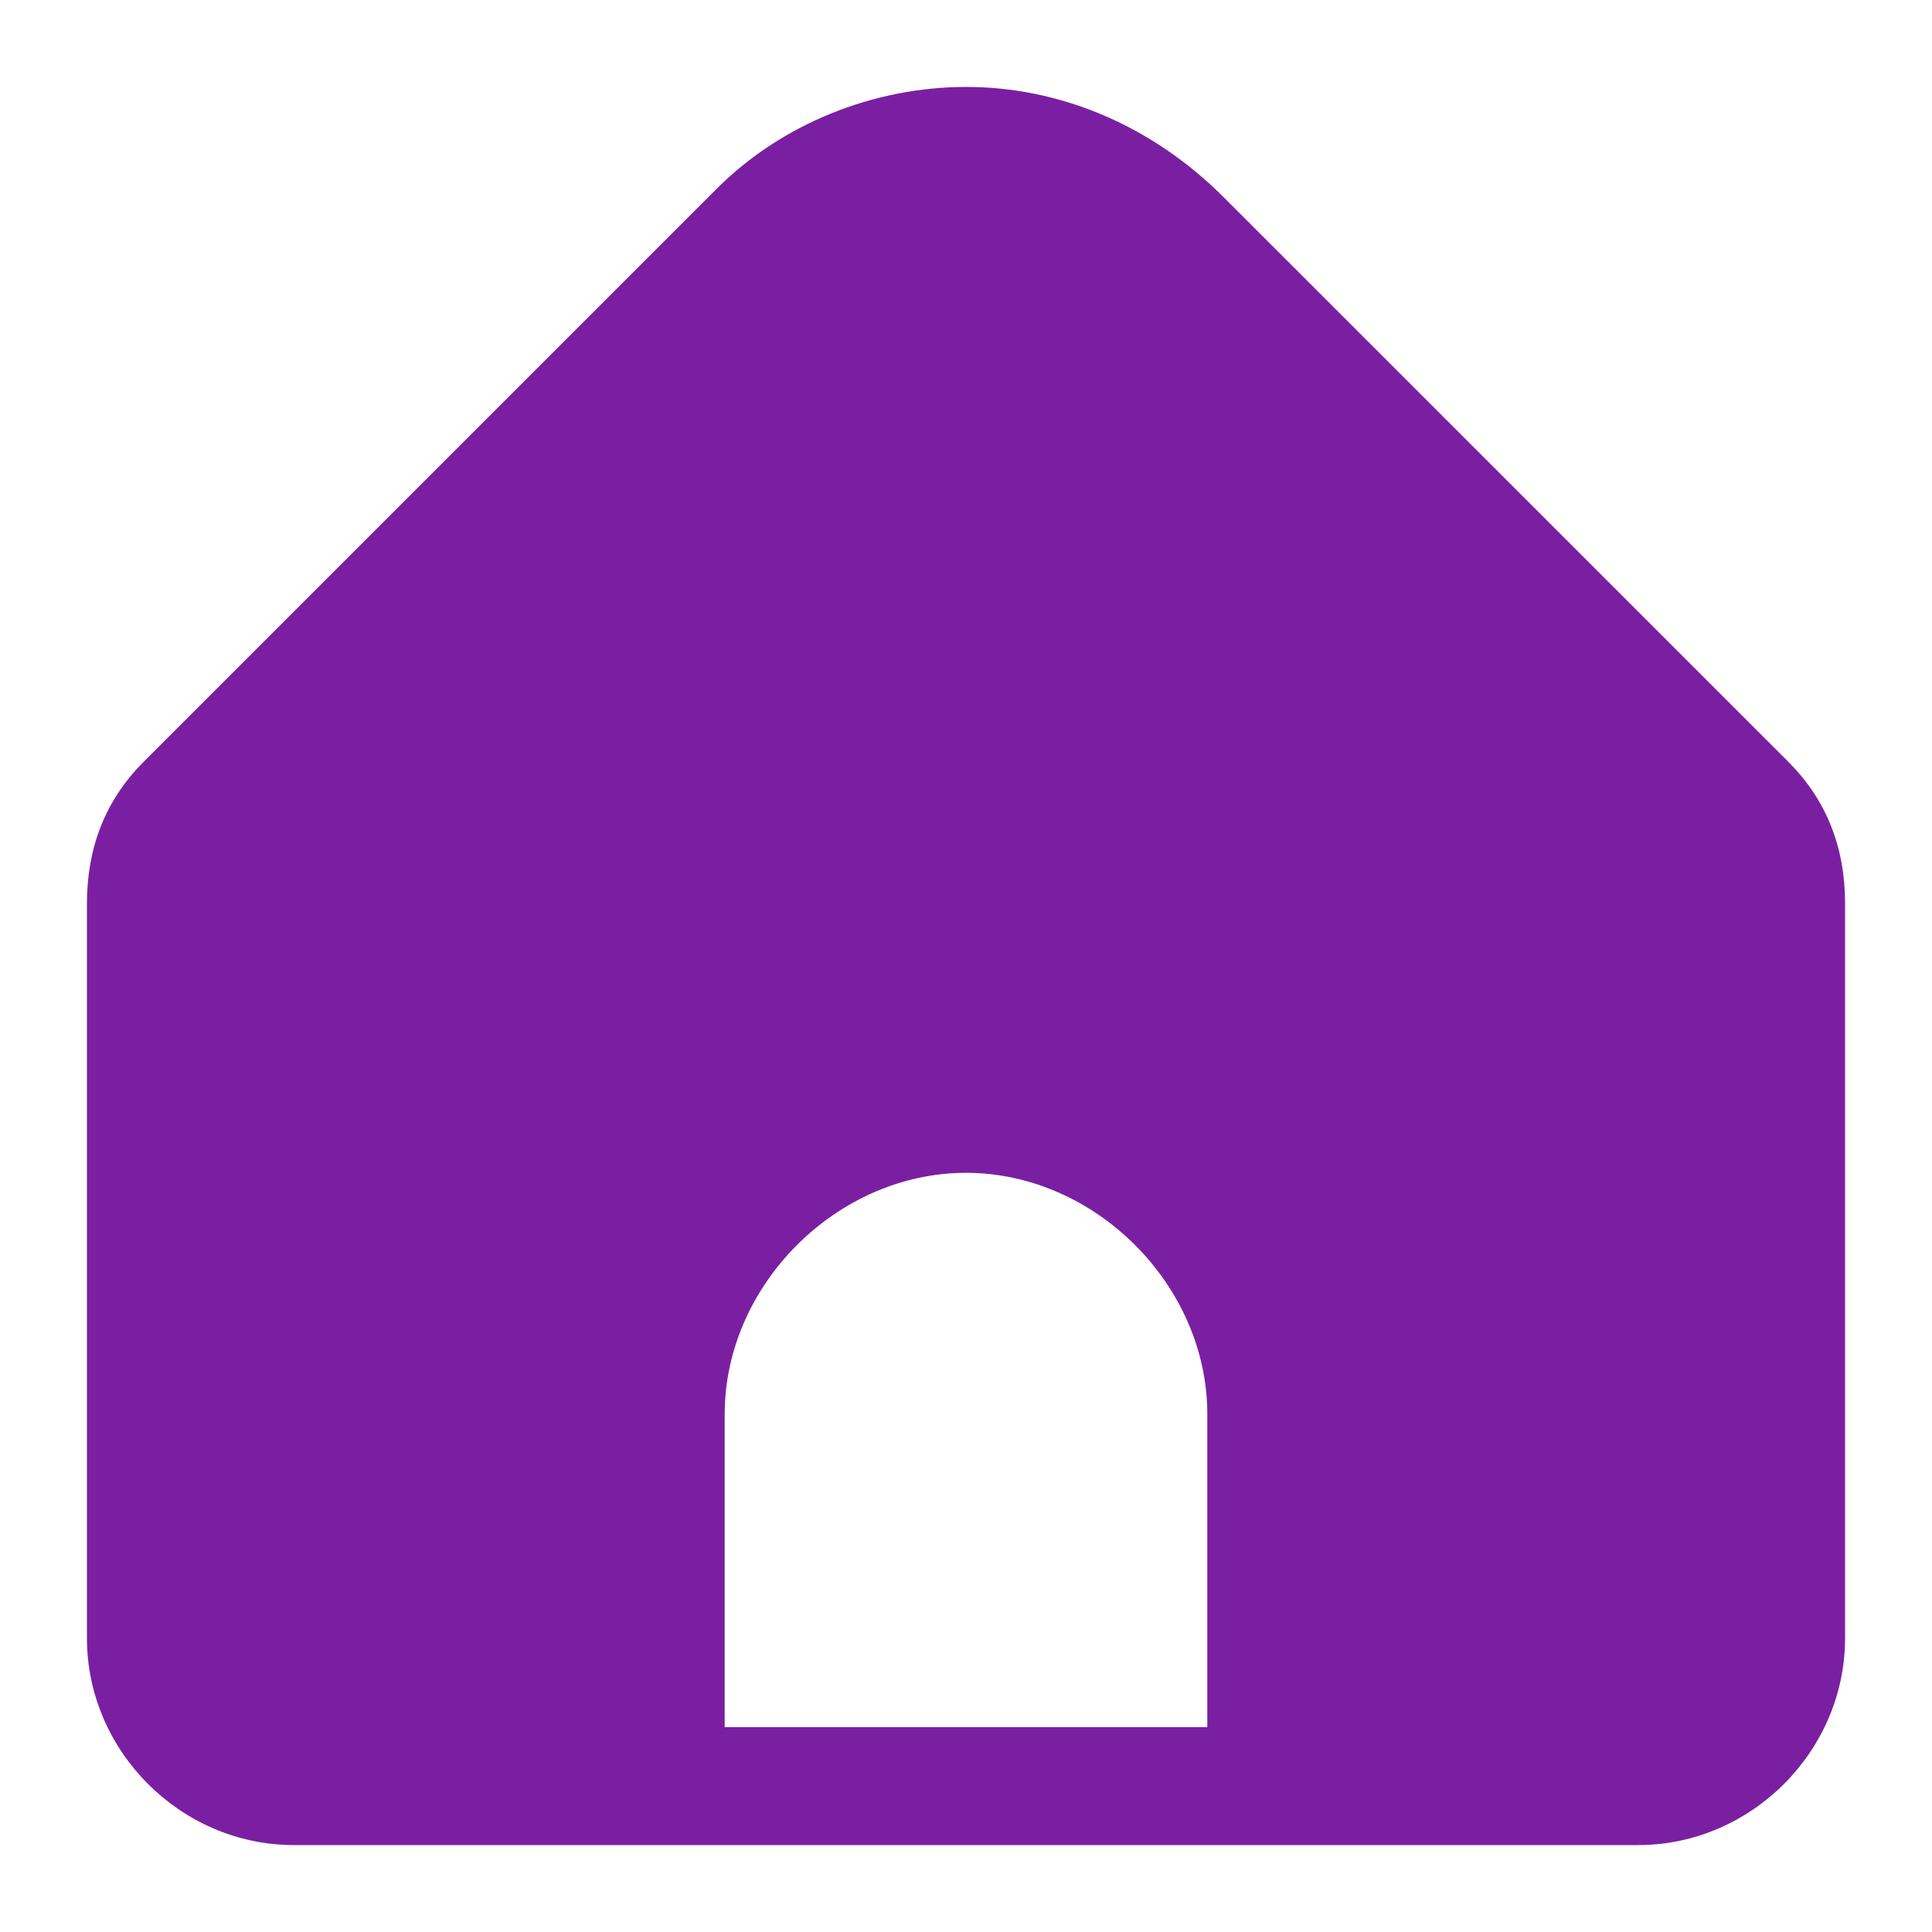 <svg width="20" height="20" viewBox="0 0 20 20" fill="none" xmlns="http://www.w3.org/2000/svg">
    <path
        d="M18.479 7.923L12.633 2.078C11.882 1.327 10.941 0.95 10 0.95C9.059 0.95 8.119 1.326 7.459 1.985L1.521 7.923C1.14 8.305 0.95 8.781 0.95 9.351V16.959C0.95 18.1 1.9 19.05 3.041 19.05H16.959C18.1 19.05 19.05 18.1 19.05 16.959V9.351C19.05 8.781 18.86 8.305 18.479 7.923ZM7.452 17.929V14.639C7.452 13.275 8.636 12.091 10 12.091C11.364 12.091 12.548 13.275 12.548 14.639V17.929H7.452Z"
        fill="#7B1FA2" stroke="#7B1FA2" stroke-width="0.1" />
</svg>
